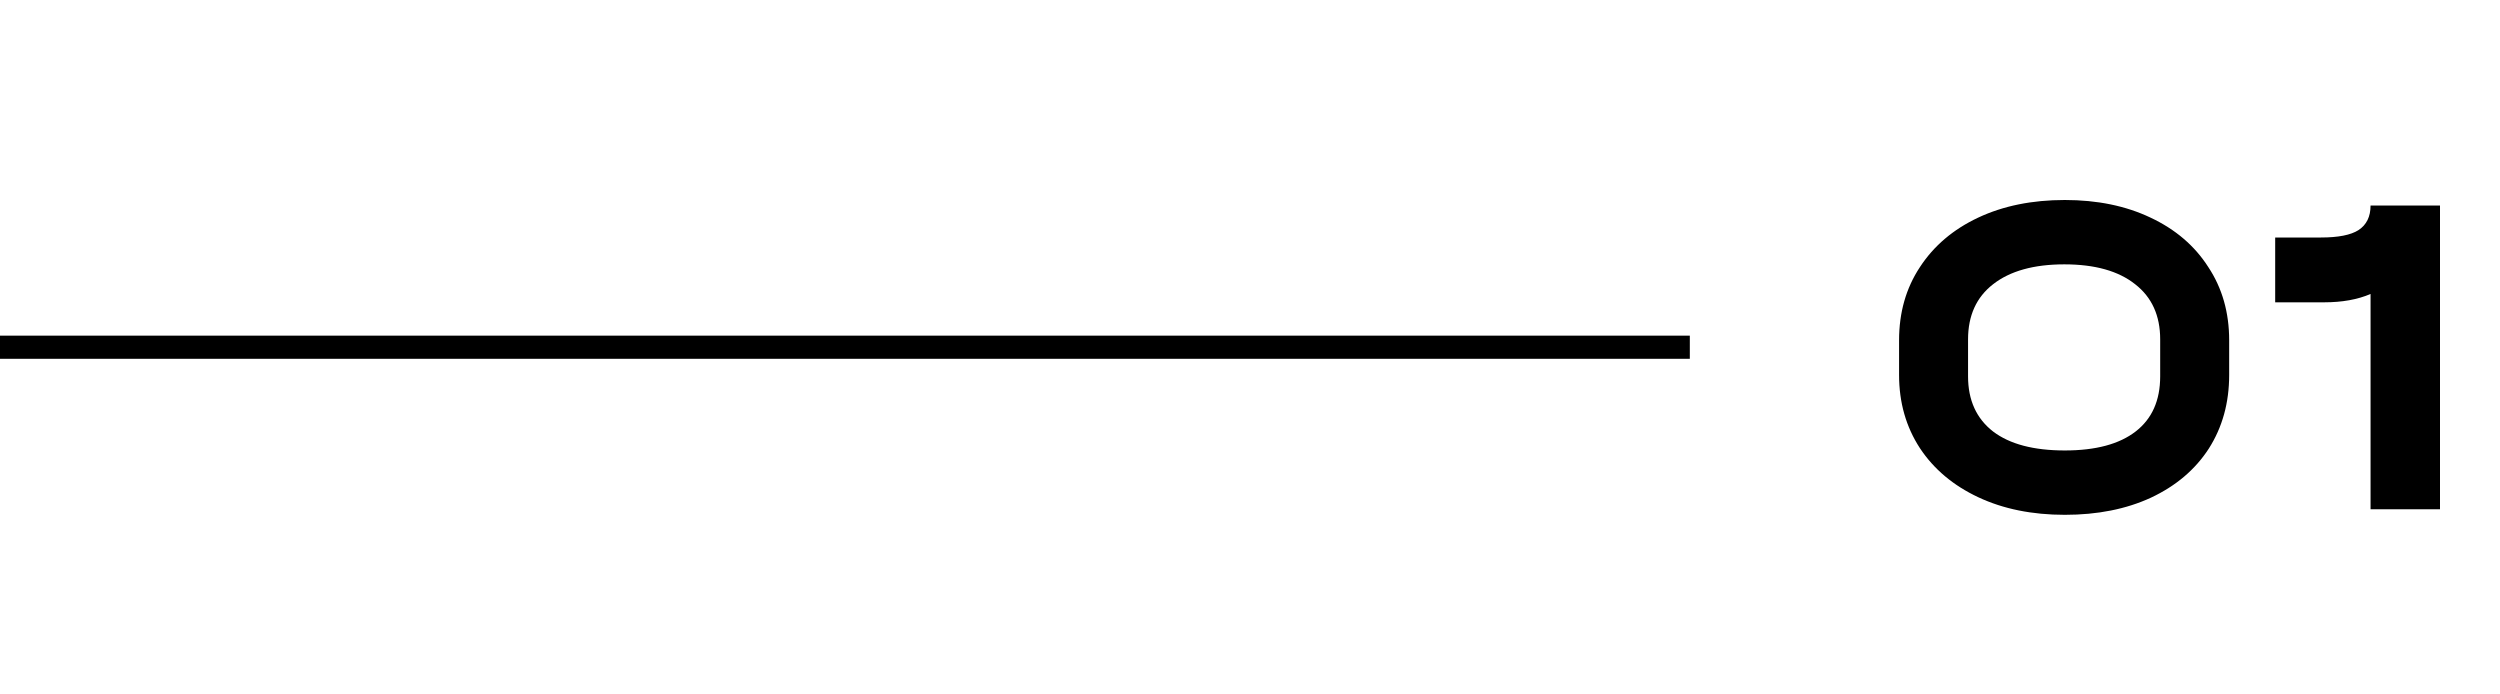 <svg width="108" height="30" viewBox="0 0 108 30" fill="none" xmlns="http://www.w3.org/2000/svg">
<path d="M89.2 22.24C87.787 22.24 86.54 21.987 85.46 21.48C84.38 20.973 83.54 20.267 82.94 19.36C82.34 18.44 82.04 17.387 82.04 16.2V14.7C82.04 13.5 82.34 12.447 82.94 11.54C83.54 10.62 84.38 9.907 85.46 9.4C86.54 8.893 87.787 8.64 89.2 8.64C90.6 8.64 91.833 8.893 92.9 9.4C93.98 9.907 94.813 10.62 95.4 11.54C96 12.447 96.3 13.5 96.3 14.7V16.2C96.3 17.4 96.007 18.46 95.42 19.38C94.833 20.287 94 20.993 92.92 21.5C91.853 21.993 90.613 22.24 89.2 22.24ZM89.2 19.46C90.533 19.46 91.553 19.187 92.26 18.64C92.967 18.093 93.32 17.3 93.32 16.26V14.66C93.32 13.633 92.96 12.84 92.24 12.28C91.52 11.707 90.5 11.42 89.18 11.42C87.86 11.42 86.833 11.707 86.1 12.28C85.38 12.84 85.02 13.633 85.02 14.66V16.26C85.02 17.287 85.38 18.08 86.1 18.64C86.82 19.187 87.853 19.46 89.2 19.46ZM105.408 22H102.408V12.7C101.848 12.94 101.181 13.06 100.408 13.06H98.288V10.26H100.268C101.014 10.26 101.554 10.153 101.888 9.94C102.234 9.713 102.408 9.36 102.408 8.88H105.408V22Z" fill="black"/>
<path d="M0 15H73" stroke="black"/>
</svg>
